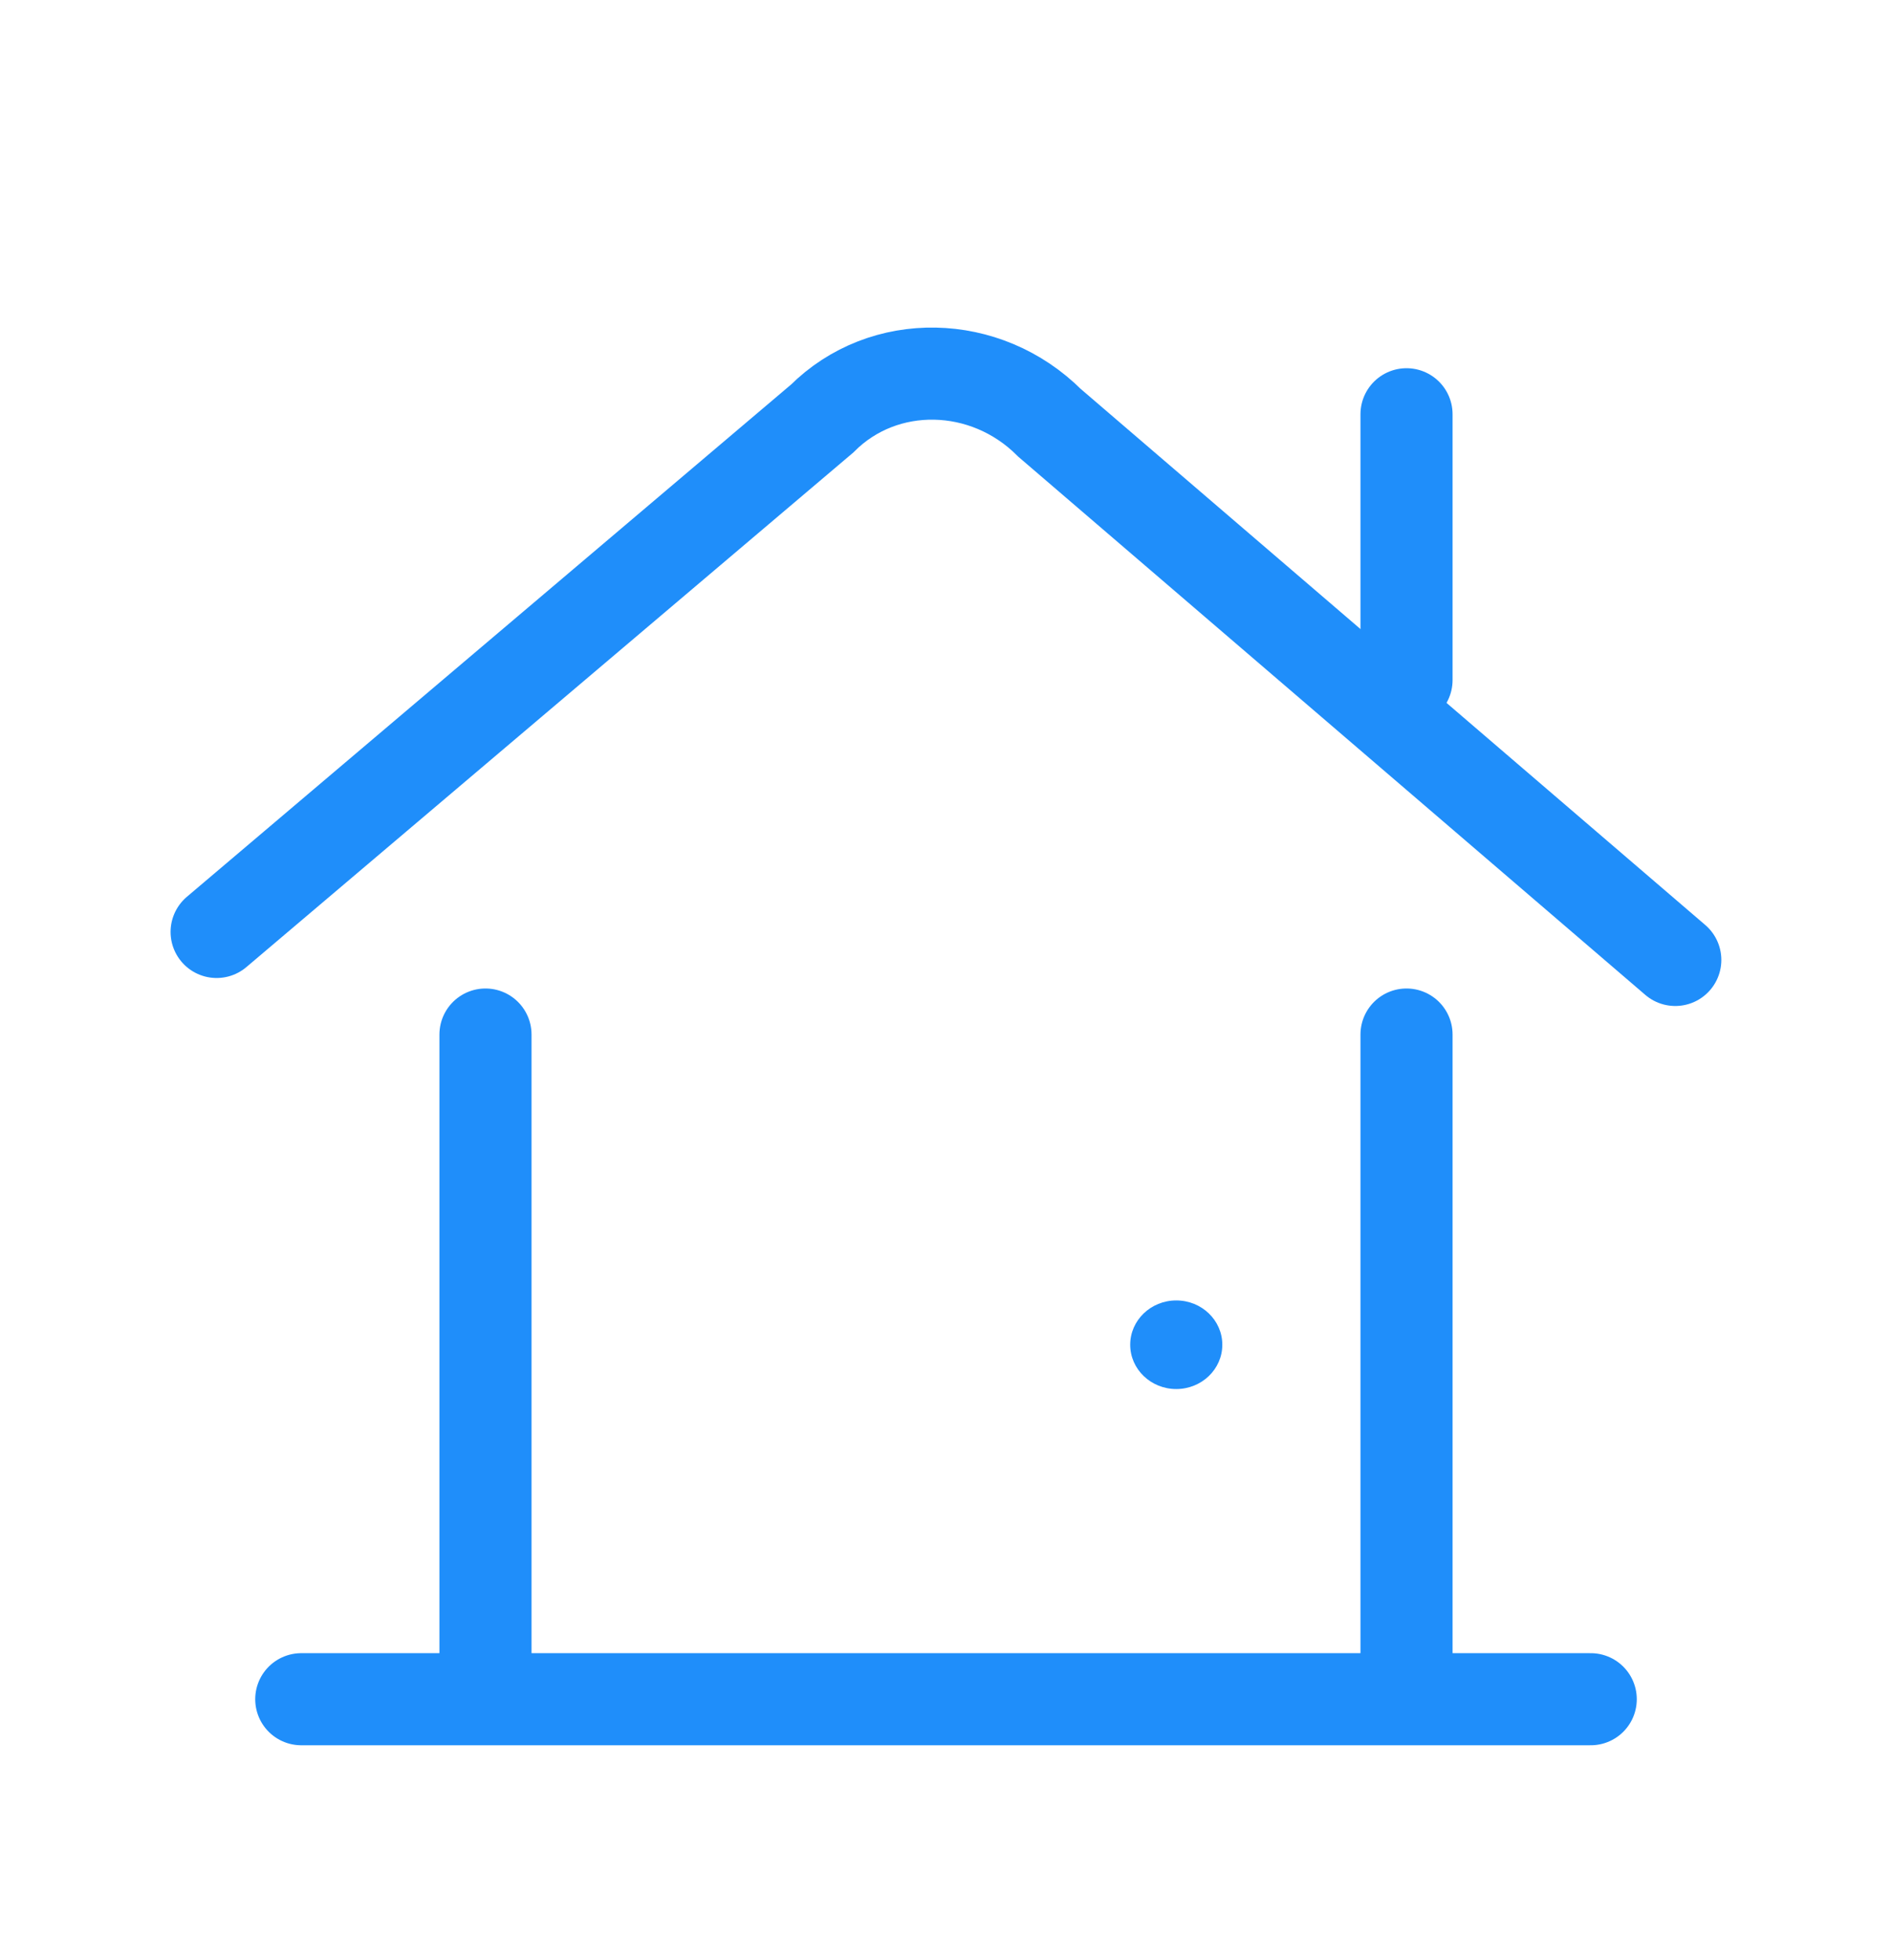 <svg xmlns="http://www.w3.org/2000/svg" width="20.542" height="21.284" viewBox="0 0 20.542 21.284">
  <g>
    <path fill="none" stroke="rgb(31,142,250)" stroke-linecap="round" stroke-linejoin="miter" stroke-width="1" d="M3.271 18.45h14"/>
    <path fill="none" stroke="rgb(31,142,250)" stroke-linecap="round" stroke-linejoin="miter" stroke-width="1" d="M2.352 10.119l6.574-5.574c.669-.669 1.775-.648 2.47.047l6.793 5.831"/>
    <path fill="none" stroke="rgb(31,142,250)" stroke-linecap="round" stroke-linejoin="miter" stroke-width="1" d="M5.271 17.969v-6.736"/>
    <path fill="none" stroke="rgb(31,142,250)" stroke-linecap="round" stroke-linejoin="miter" stroke-width="1" d="M15.271 17.969v-6.736"/>
    <ellipse cx="12.771" cy="14.601" fill="rgb(31,142,250)" rx=".5" ry=".481"/>
    <path fill="none" stroke="rgb(31,142,250)" stroke-linecap="round" stroke-linejoin="miter" stroke-width="1" d="M15.271 7.384V4.498"/>
  </g>
</svg>
